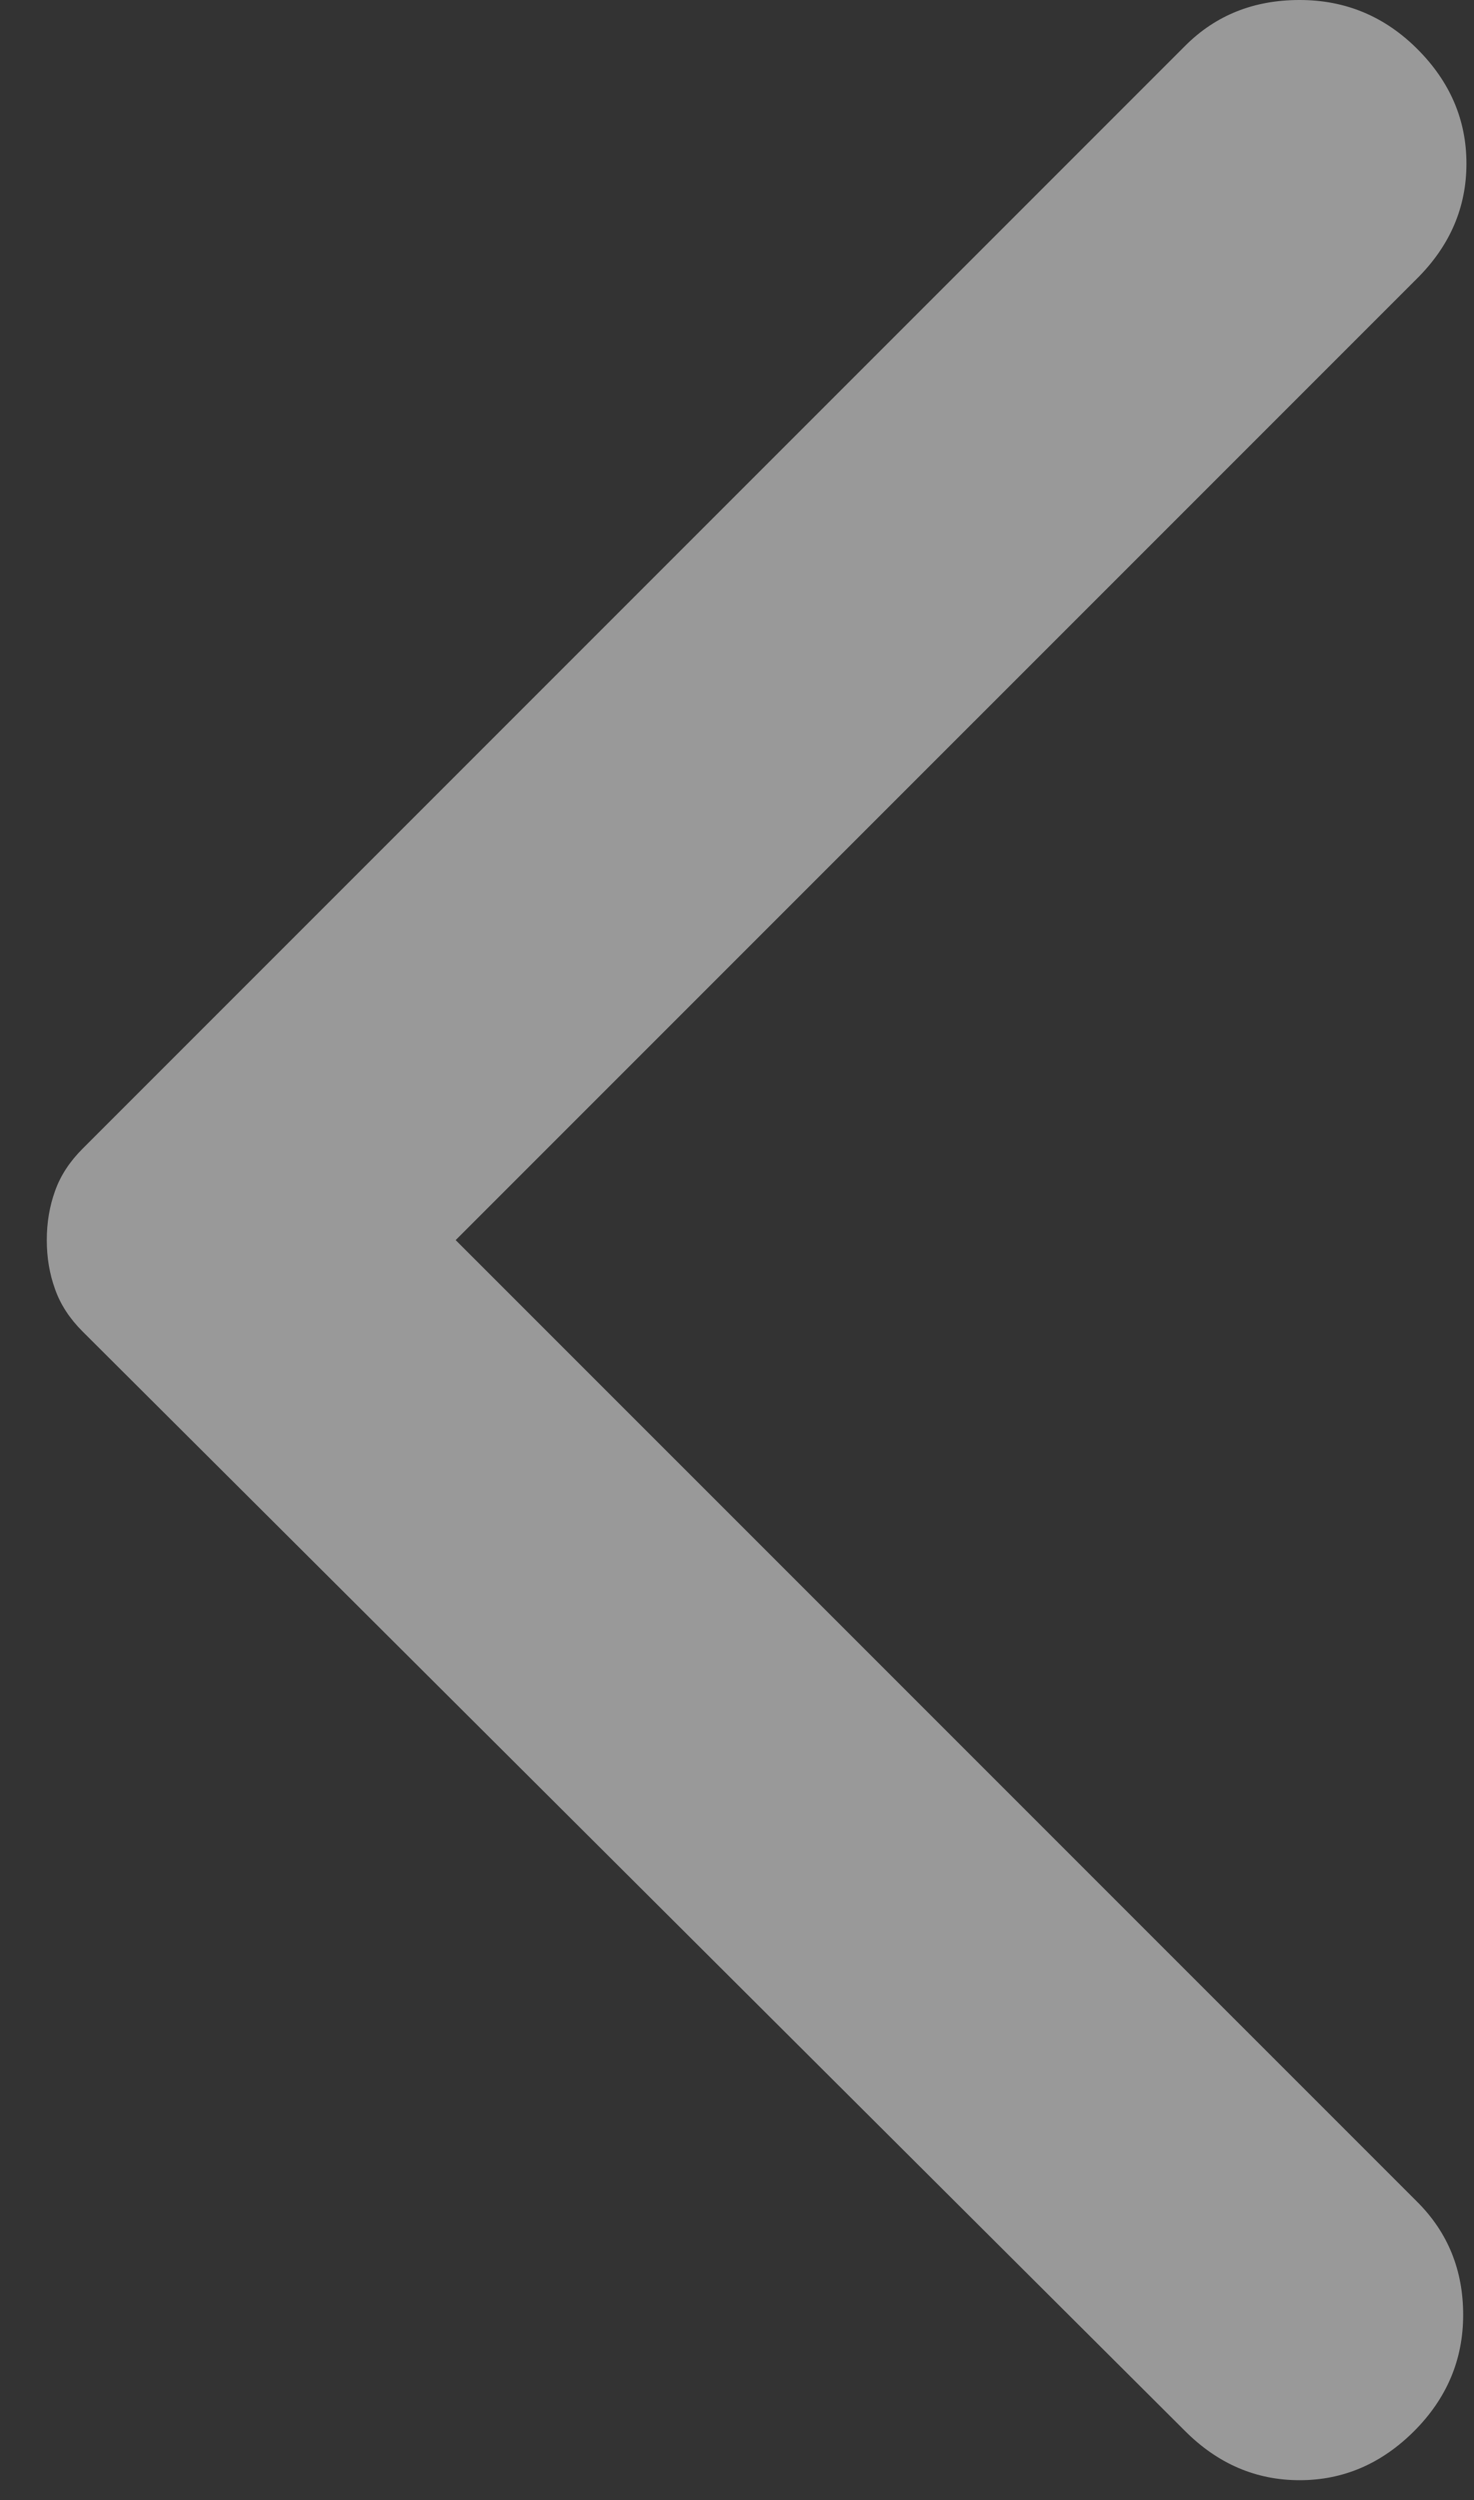 <svg width="23" height="39" viewBox="0 0 23 39" fill="none" xmlns="http://www.w3.org/2000/svg">
<rect x="0" y="0" width="23" height="39" fill="#333333" stroke="none"/>
<path d="M18.493 37.924L1.292 20.774C1.087 20.57 0.943 20.349 0.859 20.11C0.773 19.872 0.73 19.617 0.73 19.345C0.73 19.073 0.773 18.817 0.859 18.579C0.943 18.341 1.087 18.12 1.292 17.916L18.493 0.715C18.969 0.238 19.564 0 20.279 0C20.994 0 21.606 0.255 22.117 0.766C22.627 1.276 22.882 1.872 22.882 2.552C22.882 3.233 22.627 3.828 22.117 4.339L7.11 19.345L22.117 34.351C22.593 34.827 22.831 35.414 22.831 36.111C22.831 36.809 22.576 37.413 22.066 37.924C21.555 38.434 20.96 38.69 20.279 38.69C19.599 38.69 19.003 38.434 18.493 37.924Z" fill="white" fill-opacity="0.5"/>
</svg>
